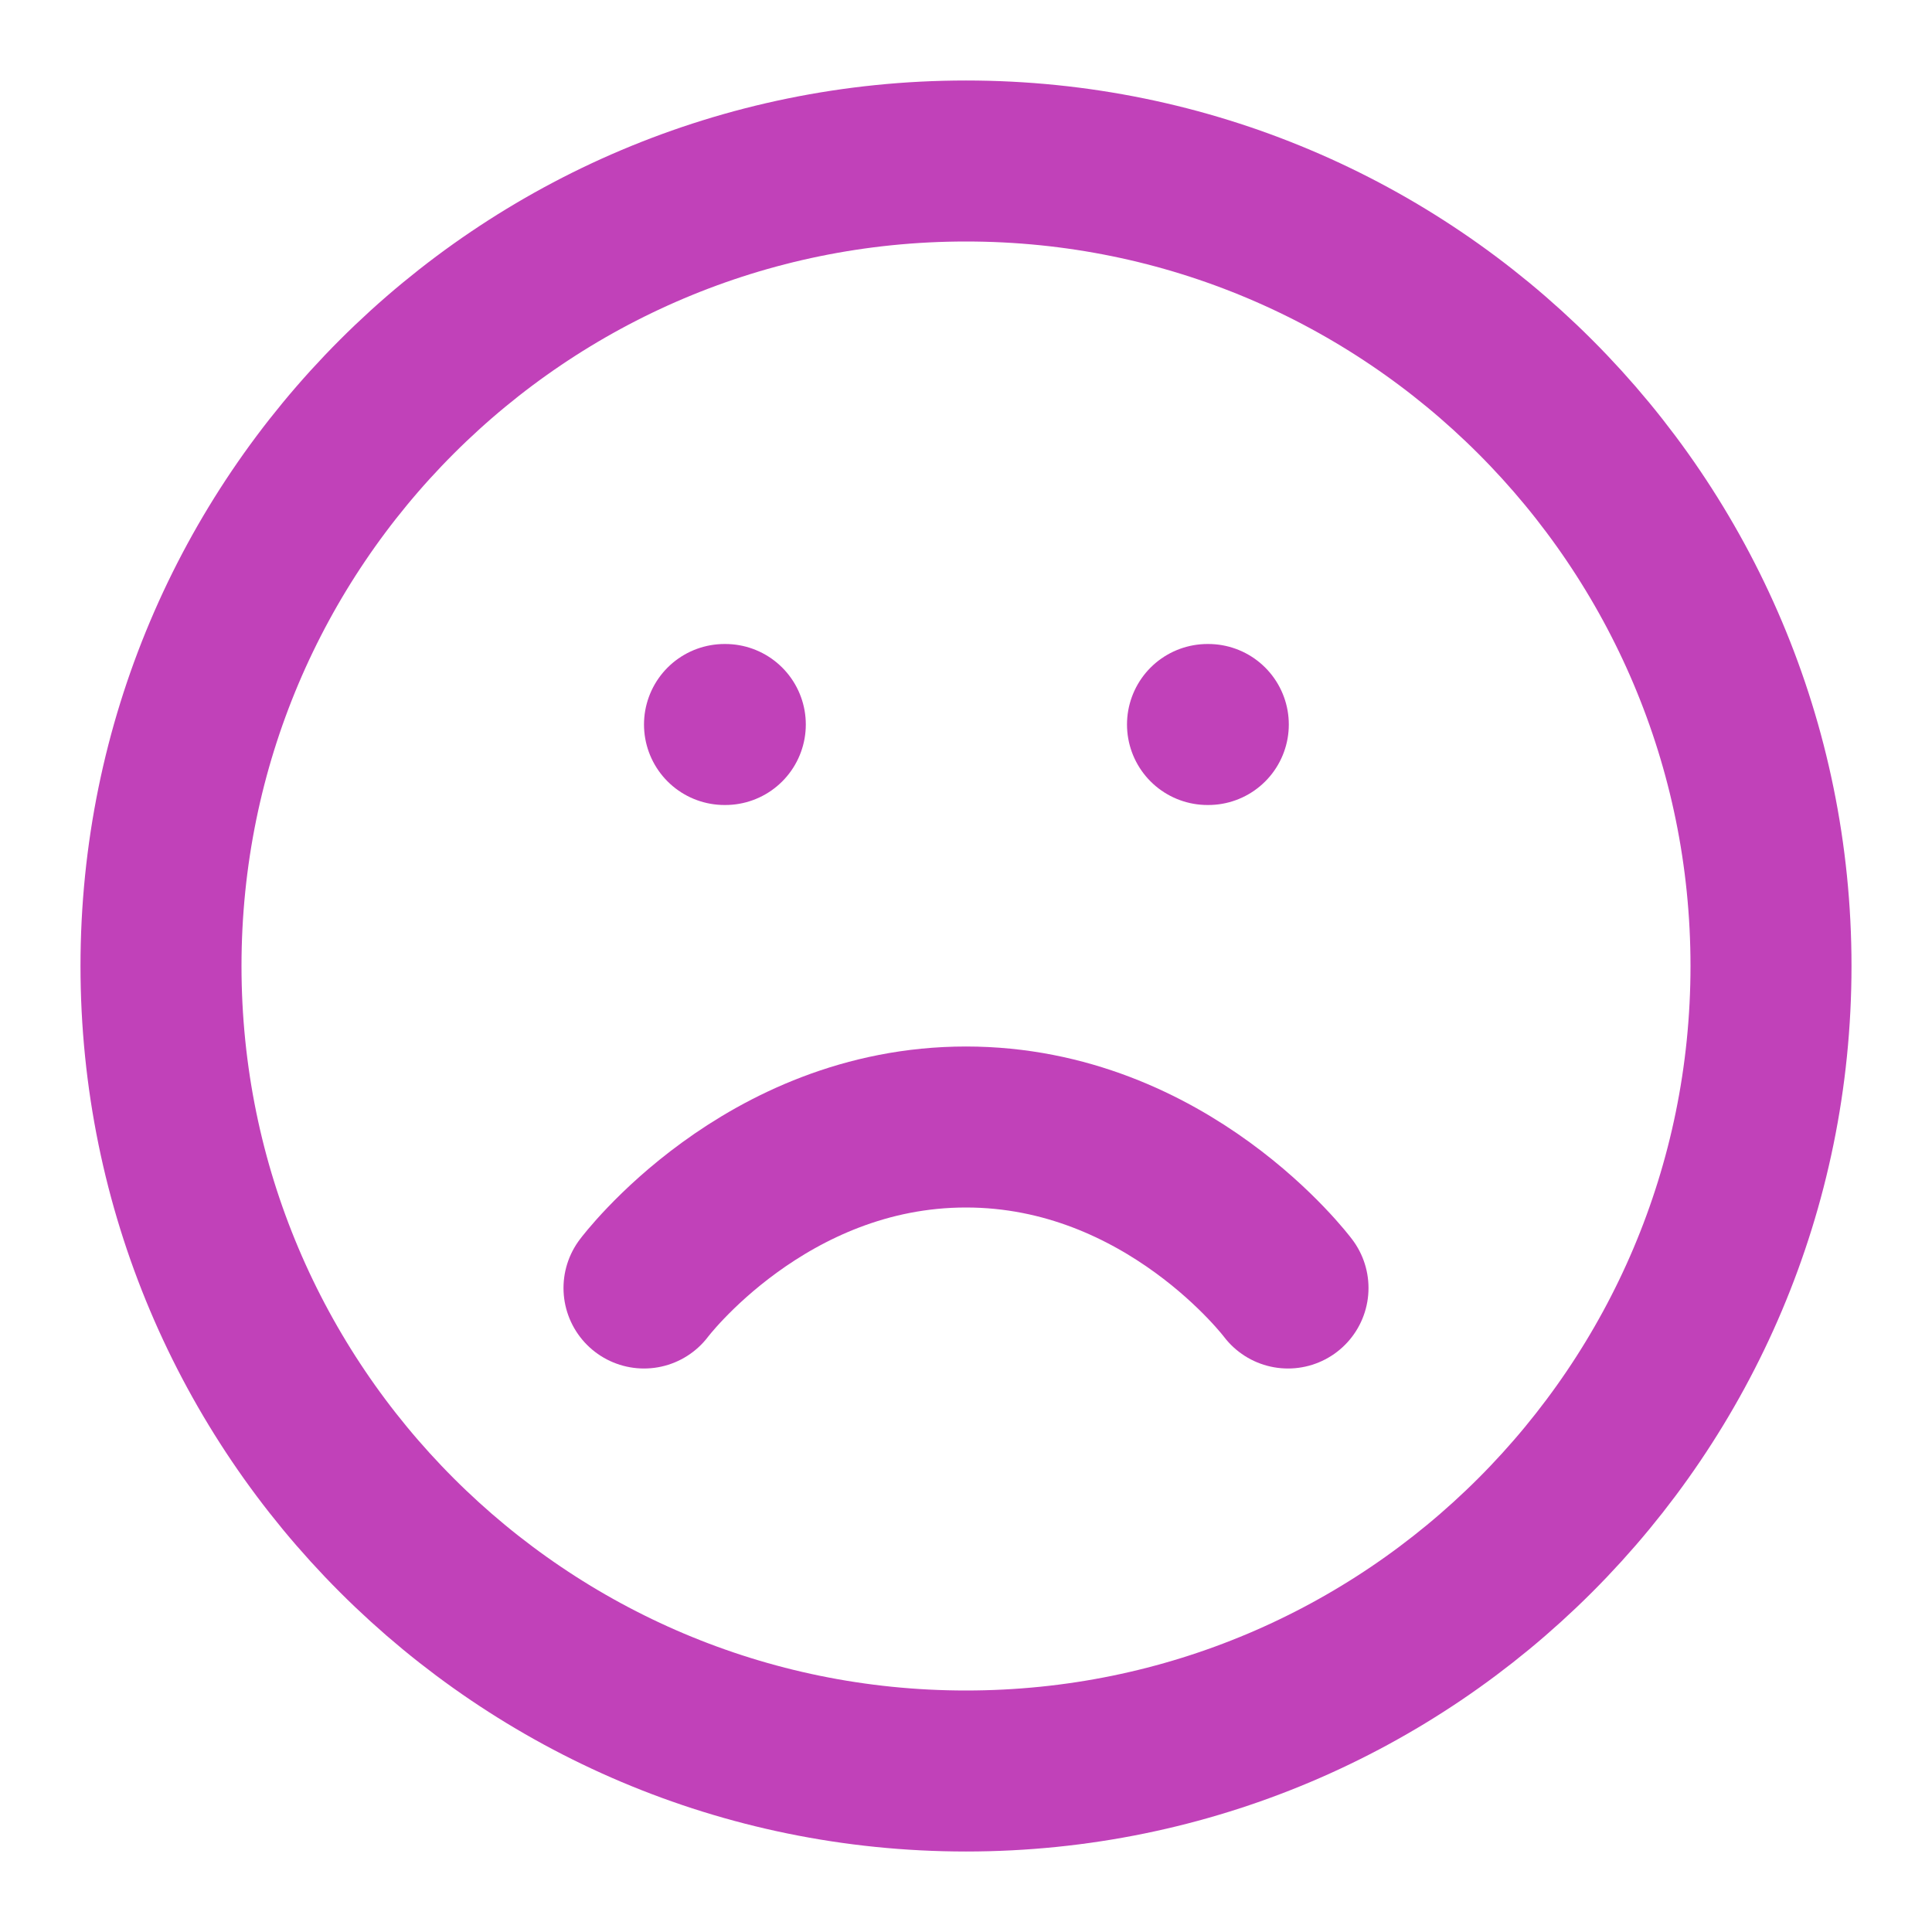 <svg width="24" height="24" viewBox="0 0 24 24" fill="none" xmlns="http://www.w3.org/2000/svg">
<path d="M12 22C17.523 22 22 17.523 22 12C22 6.477 17.523 2 12 2C6.477 2 2 6.477 2 12C2 17.523 6.477 22 12 22Z" stroke="#C141B9" stroke-width="2" stroke-linecap="round" stroke-linejoin="round"/>
<path d="M16 16C16 16 14.5 14 12 14C9.5 14 8 16 8 16" stroke="#C141B9" stroke-width="2" stroke-linecap="round" stroke-linejoin="round"/>
<path d="M9 9H9.01" stroke="#C141B9" stroke-width="2" stroke-linecap="round" stroke-linejoin="round"/>
<path d="M15 9H15.01" stroke="#C141B9" stroke-width="2" stroke-linecap="round" stroke-linejoin="round"/>
</svg>
